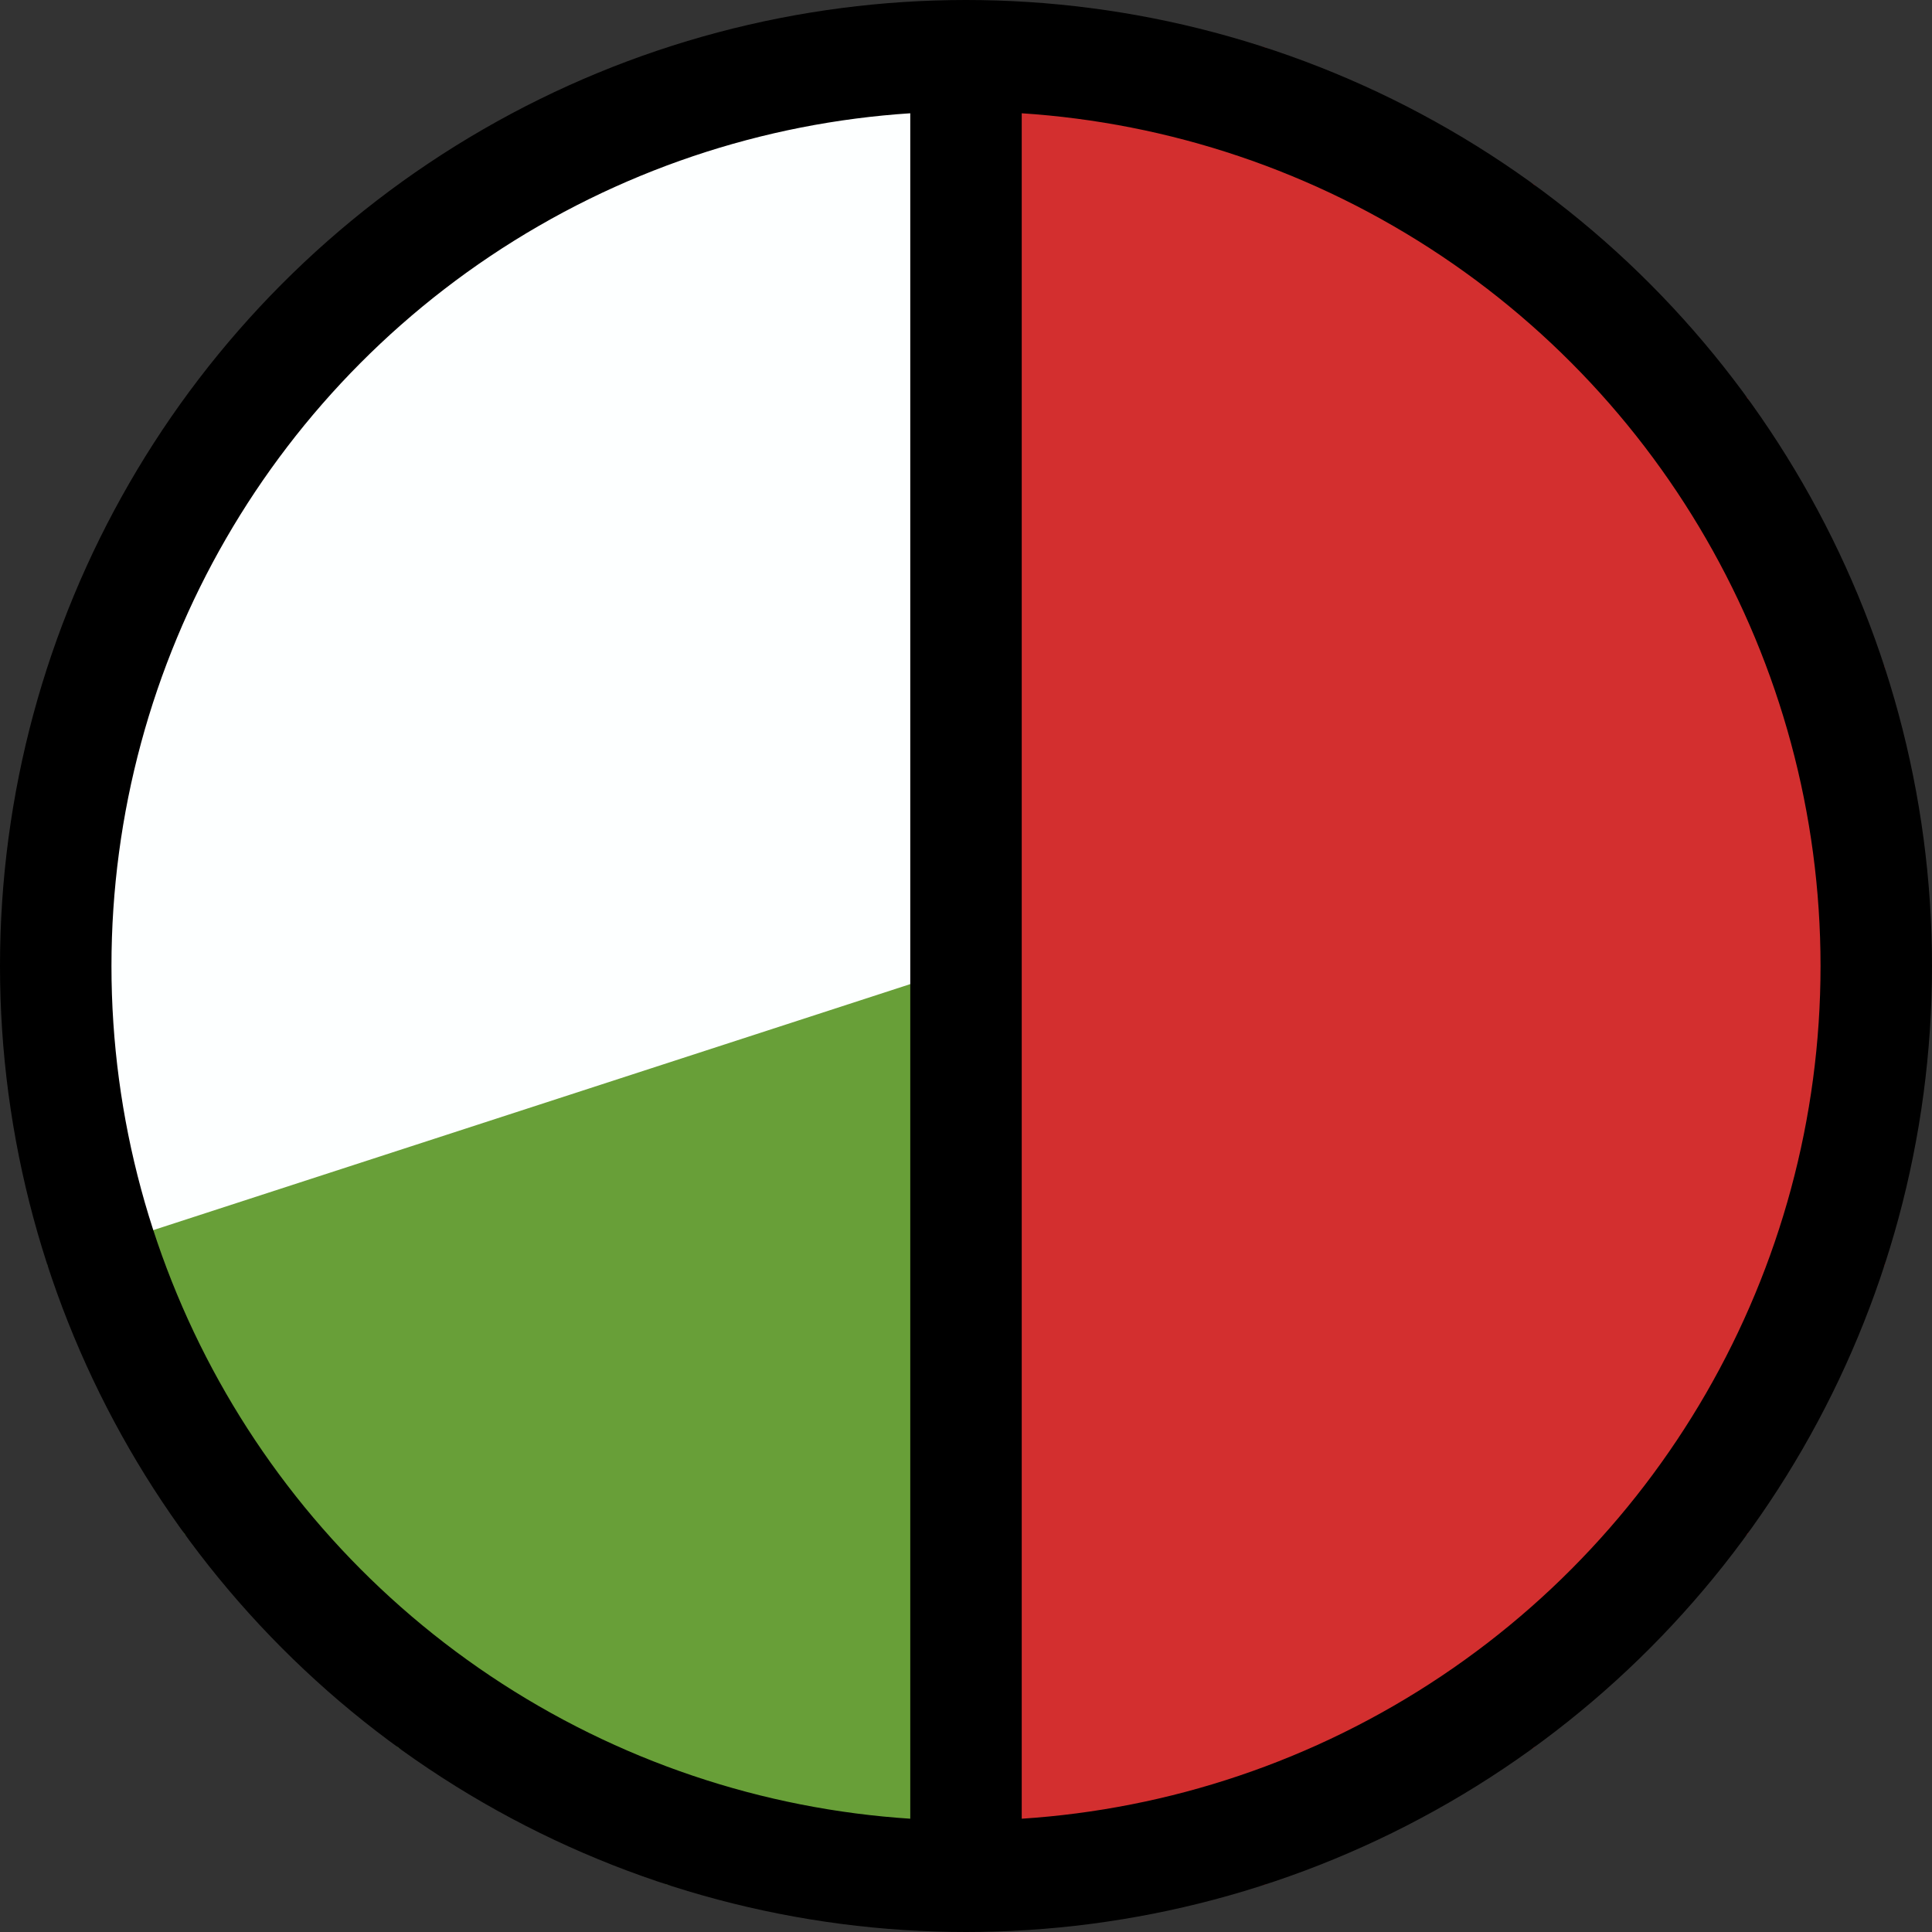 <?xml version="1.0" encoding="UTF-8" standalone="no"?>
<svg width="13" height="13" version="1.1" viewBox="0 0 13 13" xmlns="http://www.w3.org/2000/svg">
  <rect x="0" y="0" width="13" height="13" fill="#333333" stroke="none"/>
  <circle id="bg" cx="6.5" cy="6.5" r="6.125" fill="#fdffff"/>

  <path id="d20" d="m6.5 6.5v6.5l-2.009-0.318-1.812-0.923-1.438-1.438-0.923-1.812z" fill="#689f38"/>

  <path id="t50" d="m6.5 6.5v-6.5l2.009 0.318 1.812 0.923 1.438 1.438 0.923 1.812 0.318 2.009-0.318 2.009-0.923 1.812-1.438 1.438-1.812 0.923-2.009 0.318z" fill="#d32f2f"/>

  <path id="fg_divider" d="m6.5 0.5v12" fill="none" stroke="#000" stroke-linecap="round" stroke-width=".75"/>
  <circle id="border" cx="6.5" cy="6.5" r="6.125" fill="none" stroke="#000" stroke-dashoffset="3.226" stroke-linecap="round" stroke-linejoin="round" stroke-width=".75"/>

</svg>
